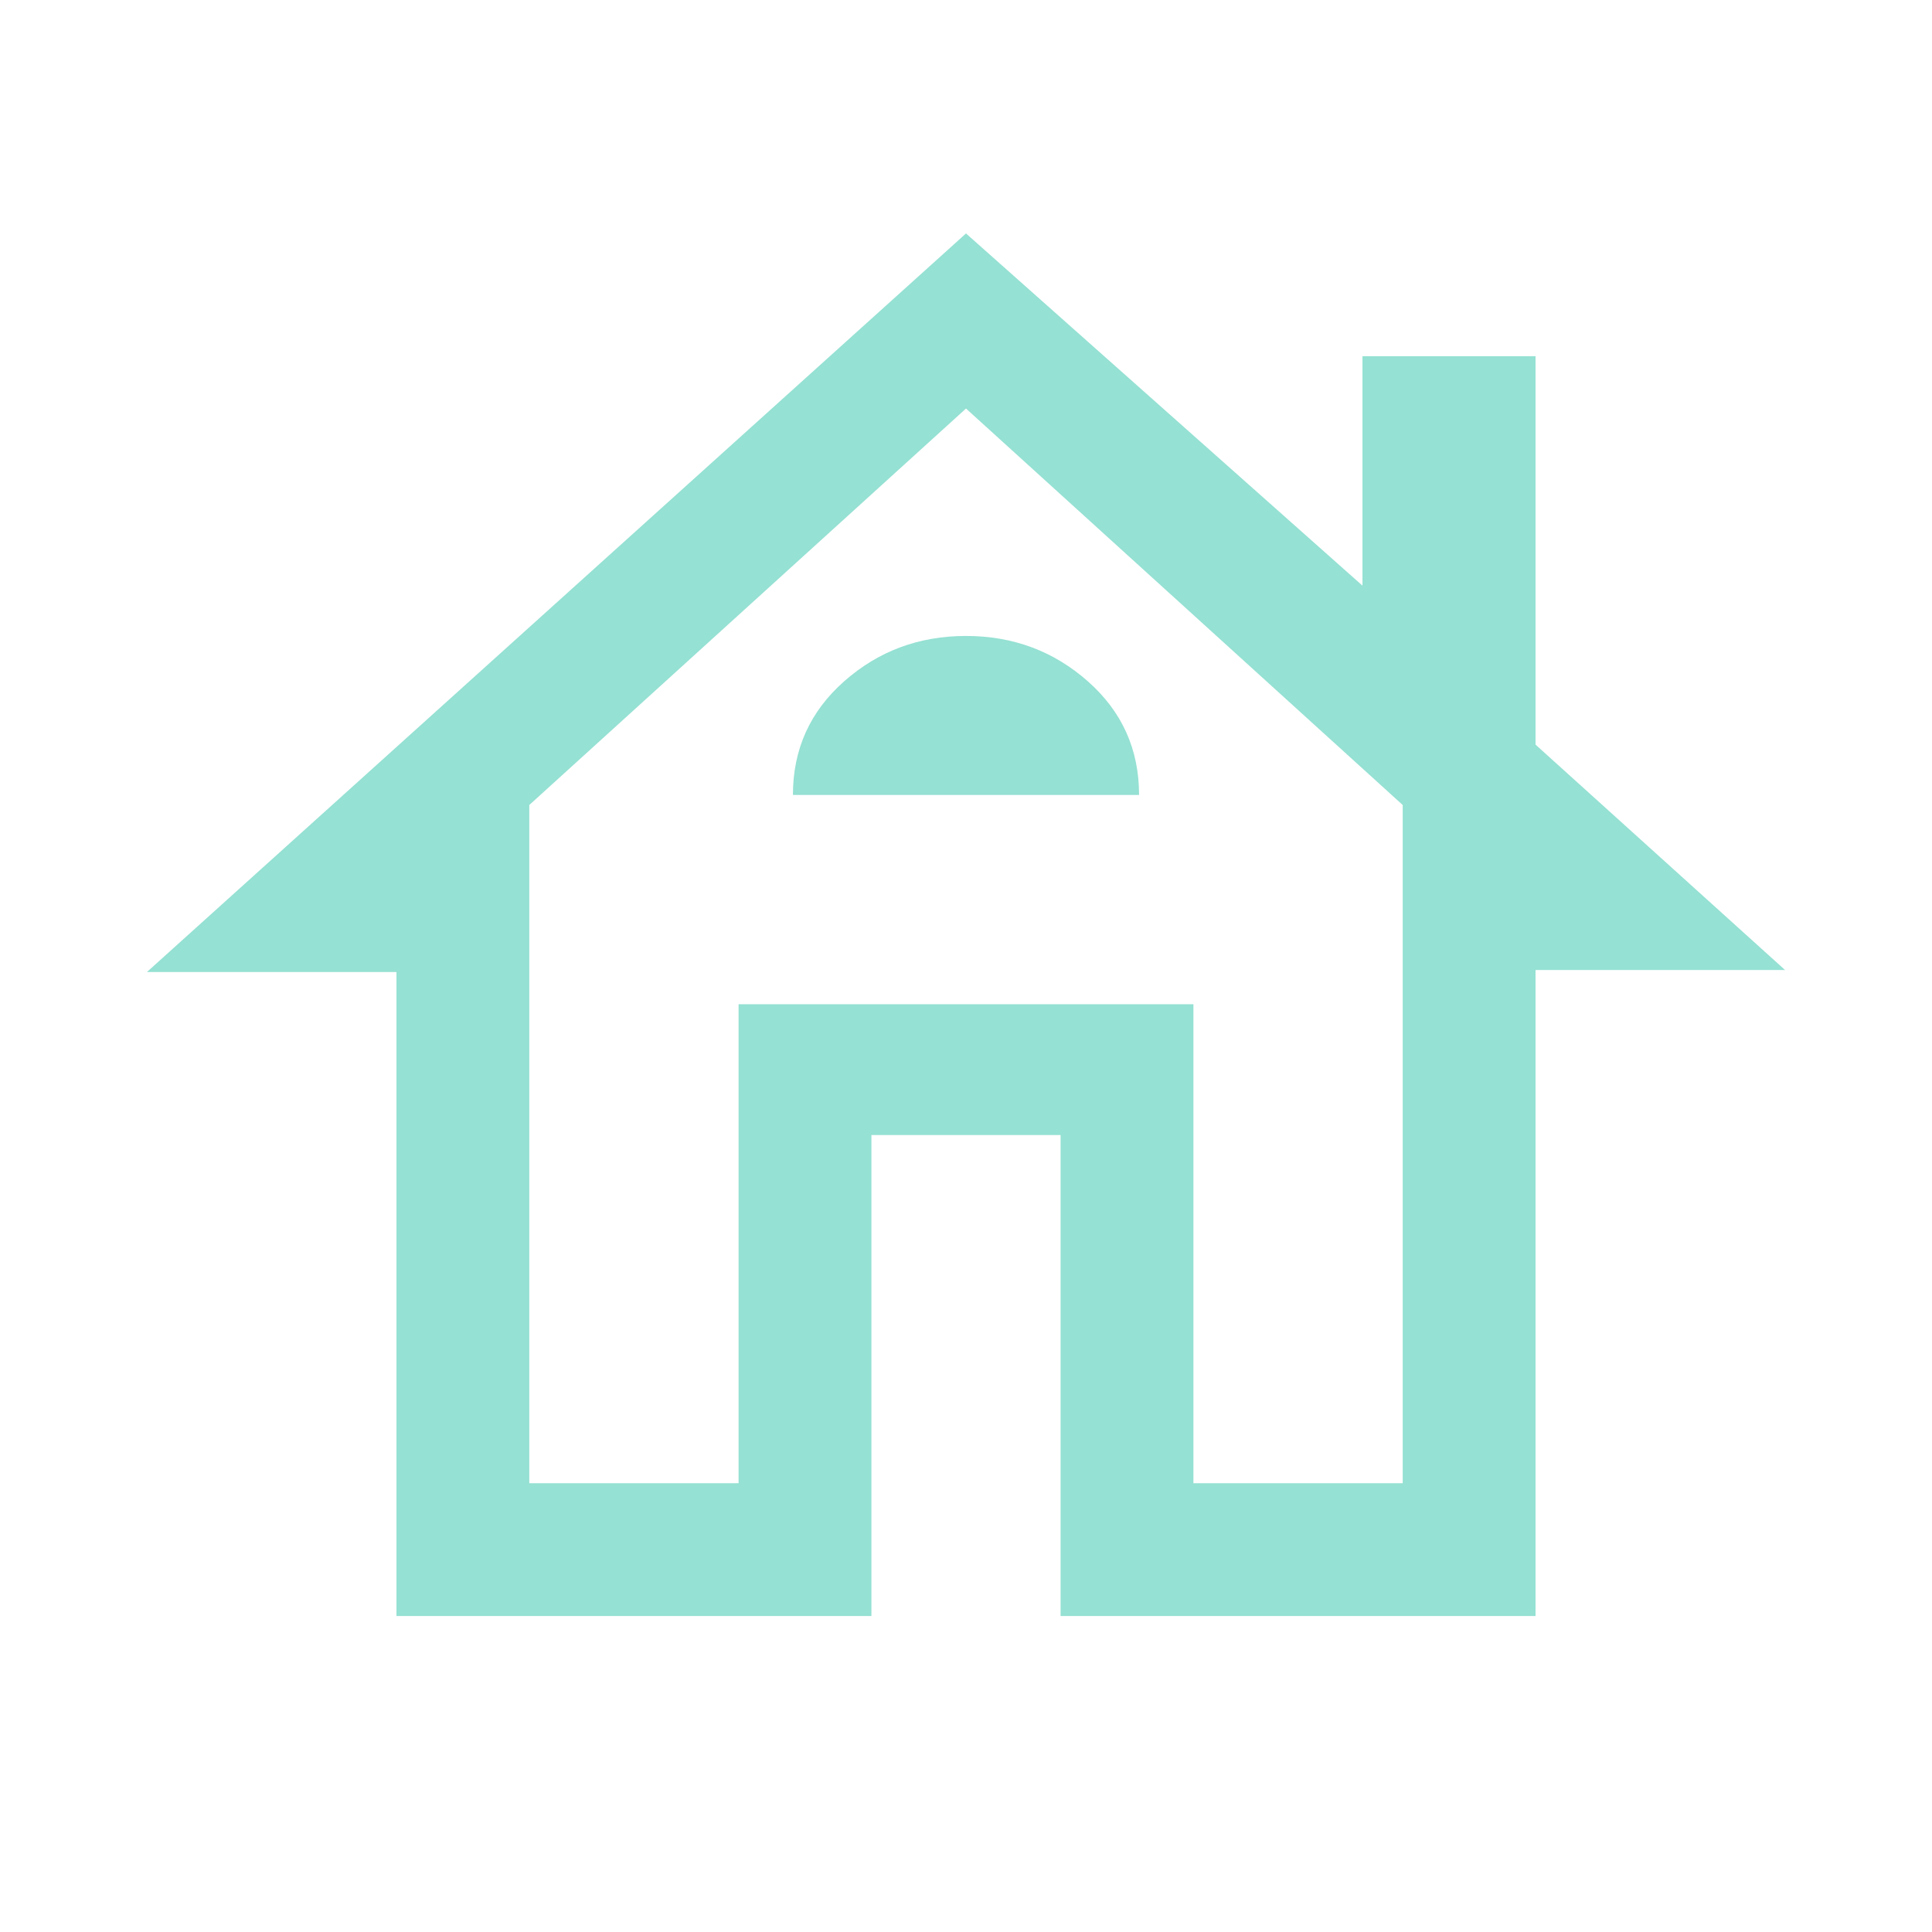 <svg xmlns="http://www.w3.org/2000/svg" height="48" width="48"><path fill="#95e1d3" d="M9.85 40.15v-16h-6.2L24 5.8l9.85 8.75v-5.7h4.3v9.65l6.2 5.6h-6.2v16.05h-11.8V28.2h-4.7v11.95Zm3.3-3.3h5.2v-11.9h11.3v11.9h5.2V20L24 10.15 13.15 20Zm5.2-11.9h11.3-11.3Zm1.35-5.2h8.6q0-1.7-1.275-2.825Q25.75 15.8 24 15.8t-3.025 1.125Q19.7 18.05 19.7 19.75Z"/></svg>